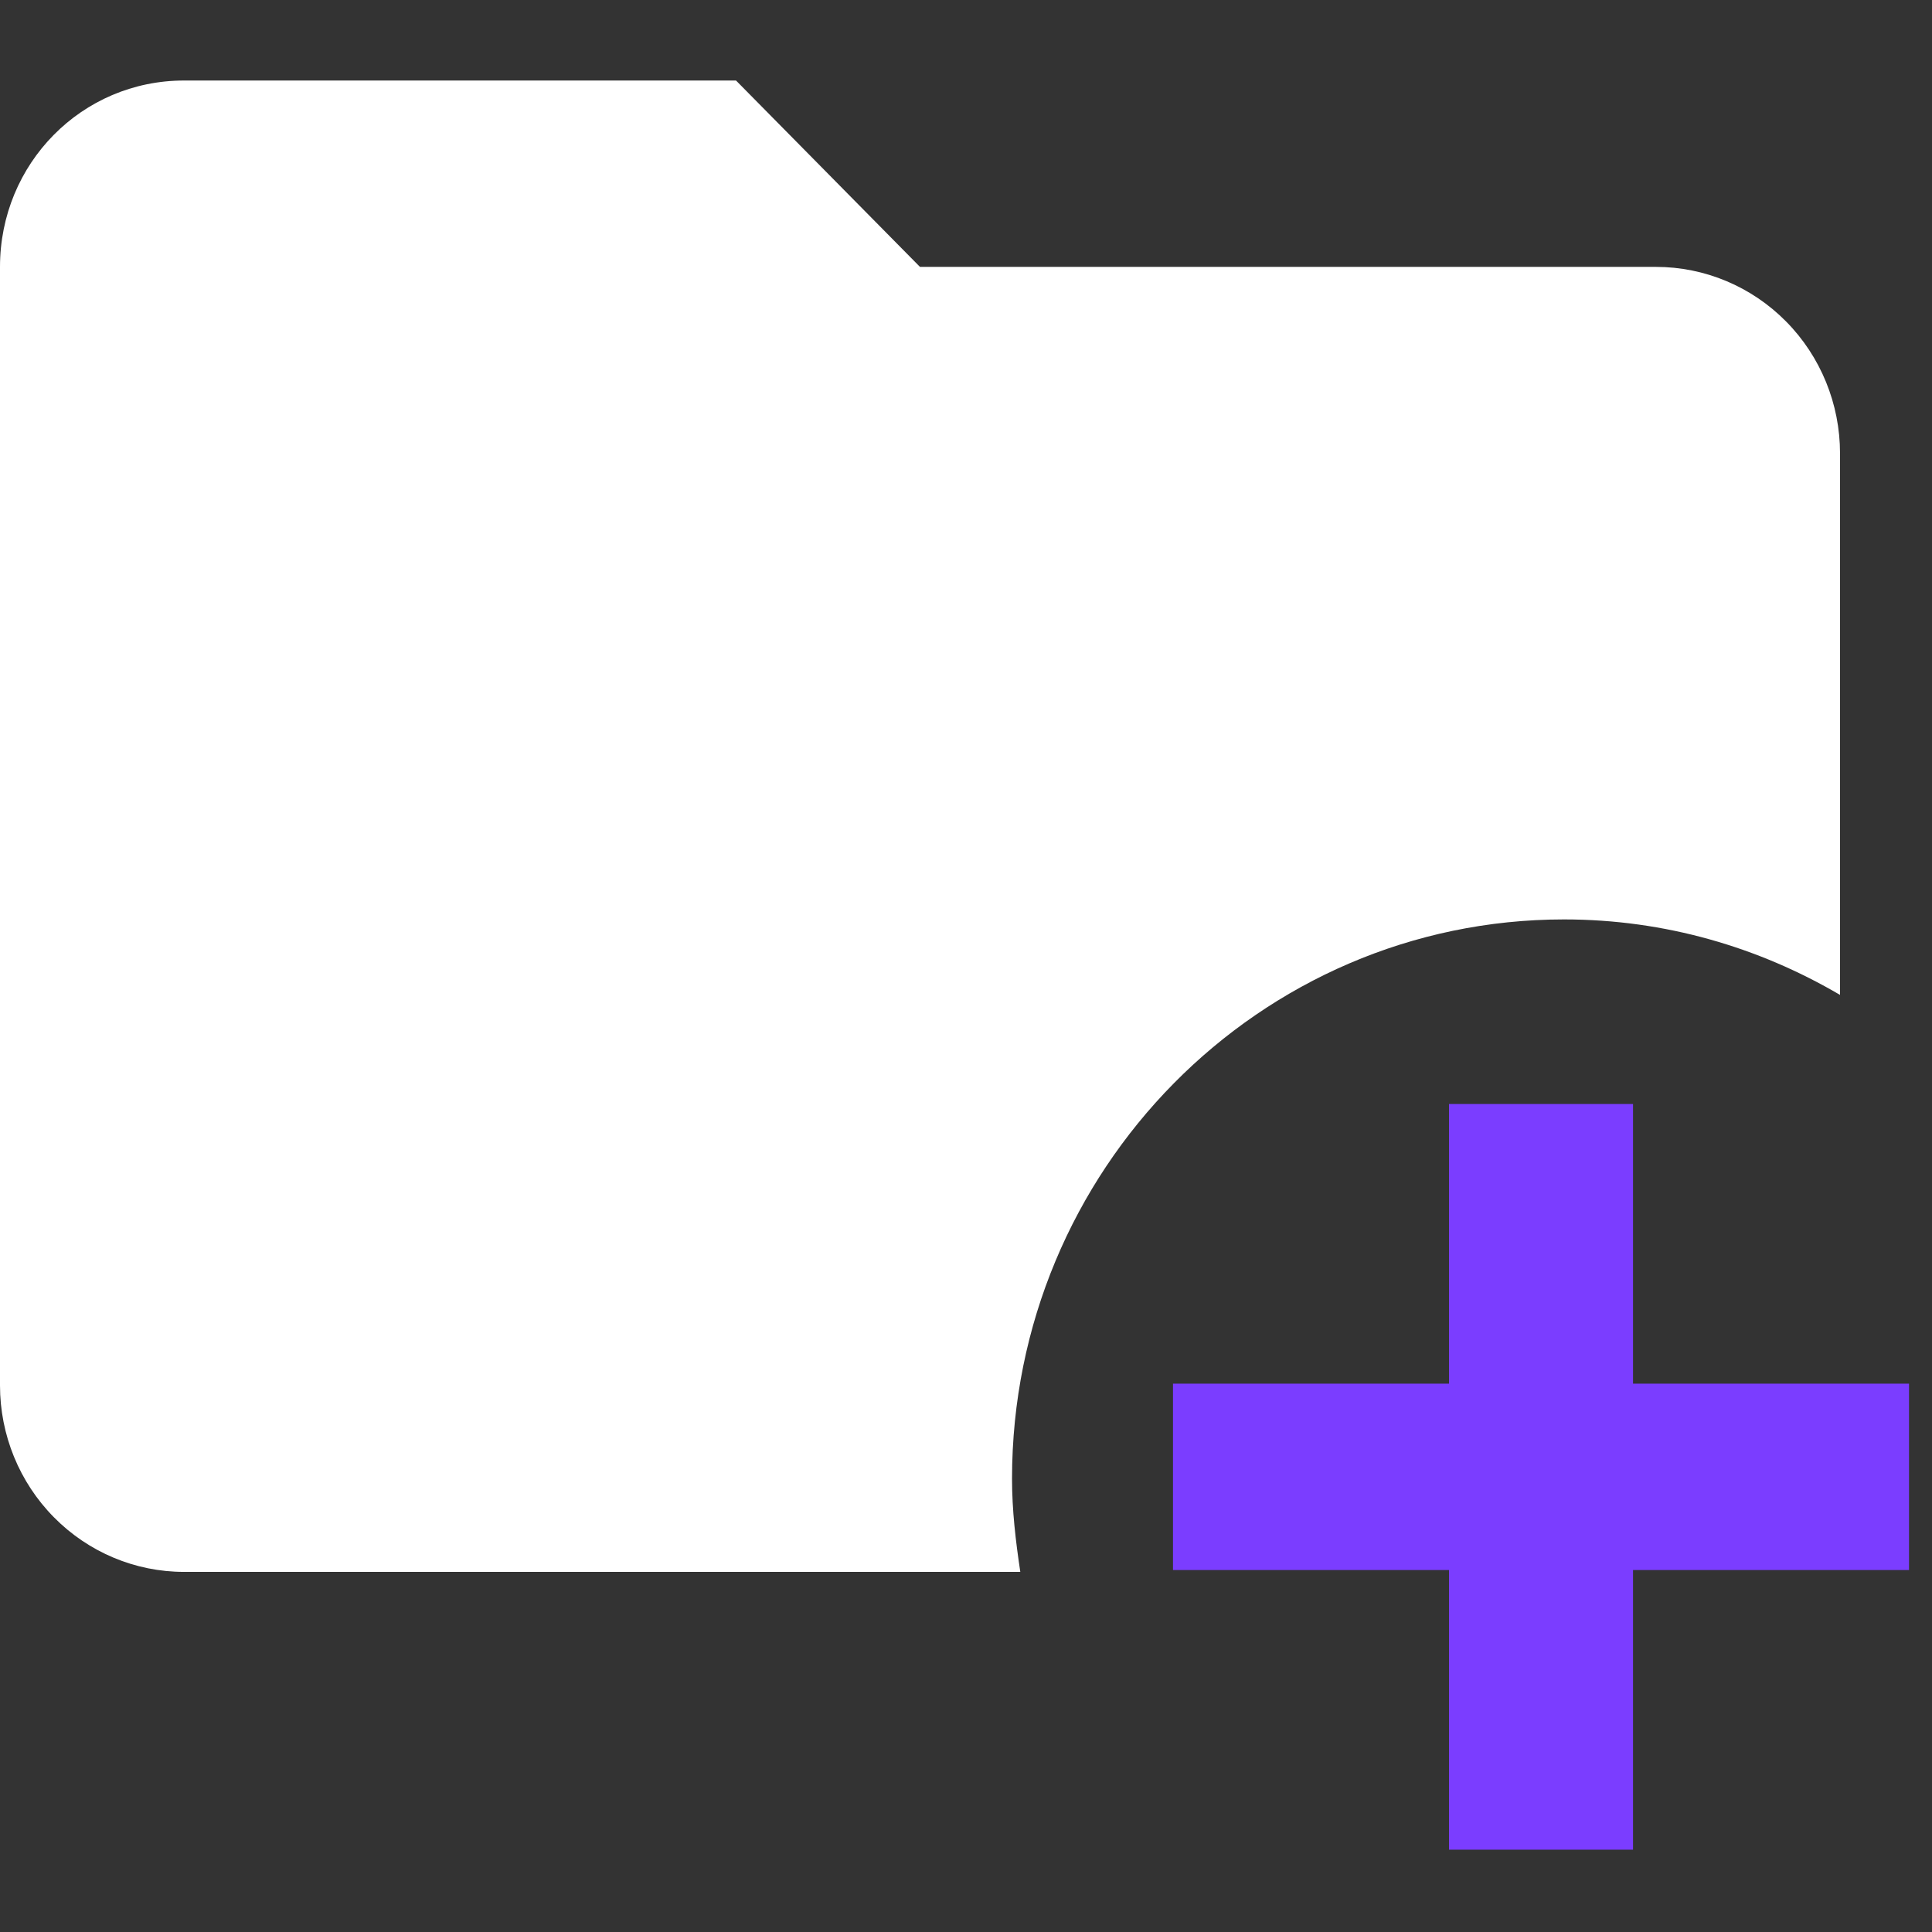 <svg width="28" height="28" viewBox="0 0 28 28" fill="none" xmlns="http://www.w3.org/2000/svg">
<rect x="0" y="0" width="28" height="28" fill="#333333" stroke="none"/>
<path d="M14.667 21.43C14.667 21.889 14.72 22.335 14.787 22.781H2.667C1.959 22.781 1.281 22.496 0.781 21.989C0.281 21.483 0 20.796 0 20.079V3.868C0 2.369 1.187 1.167 2.667 1.167H10.667L13.333 3.868H24C24.707 3.868 25.386 4.153 25.886 4.66C26.386 5.166 26.667 5.854 26.667 6.57V14.419C25.493 13.73 24.133 13.325 22.667 13.325C18.253 13.325 14.667 16.958 14.667 21.43Z" fill="white"/>
<path d="M23.667 16V20.053H27.667V22.754H23.667V26.807H21V22.754H17V20.053H21V16H23.667Z" fill="#7B3DFF"/>
</svg>
